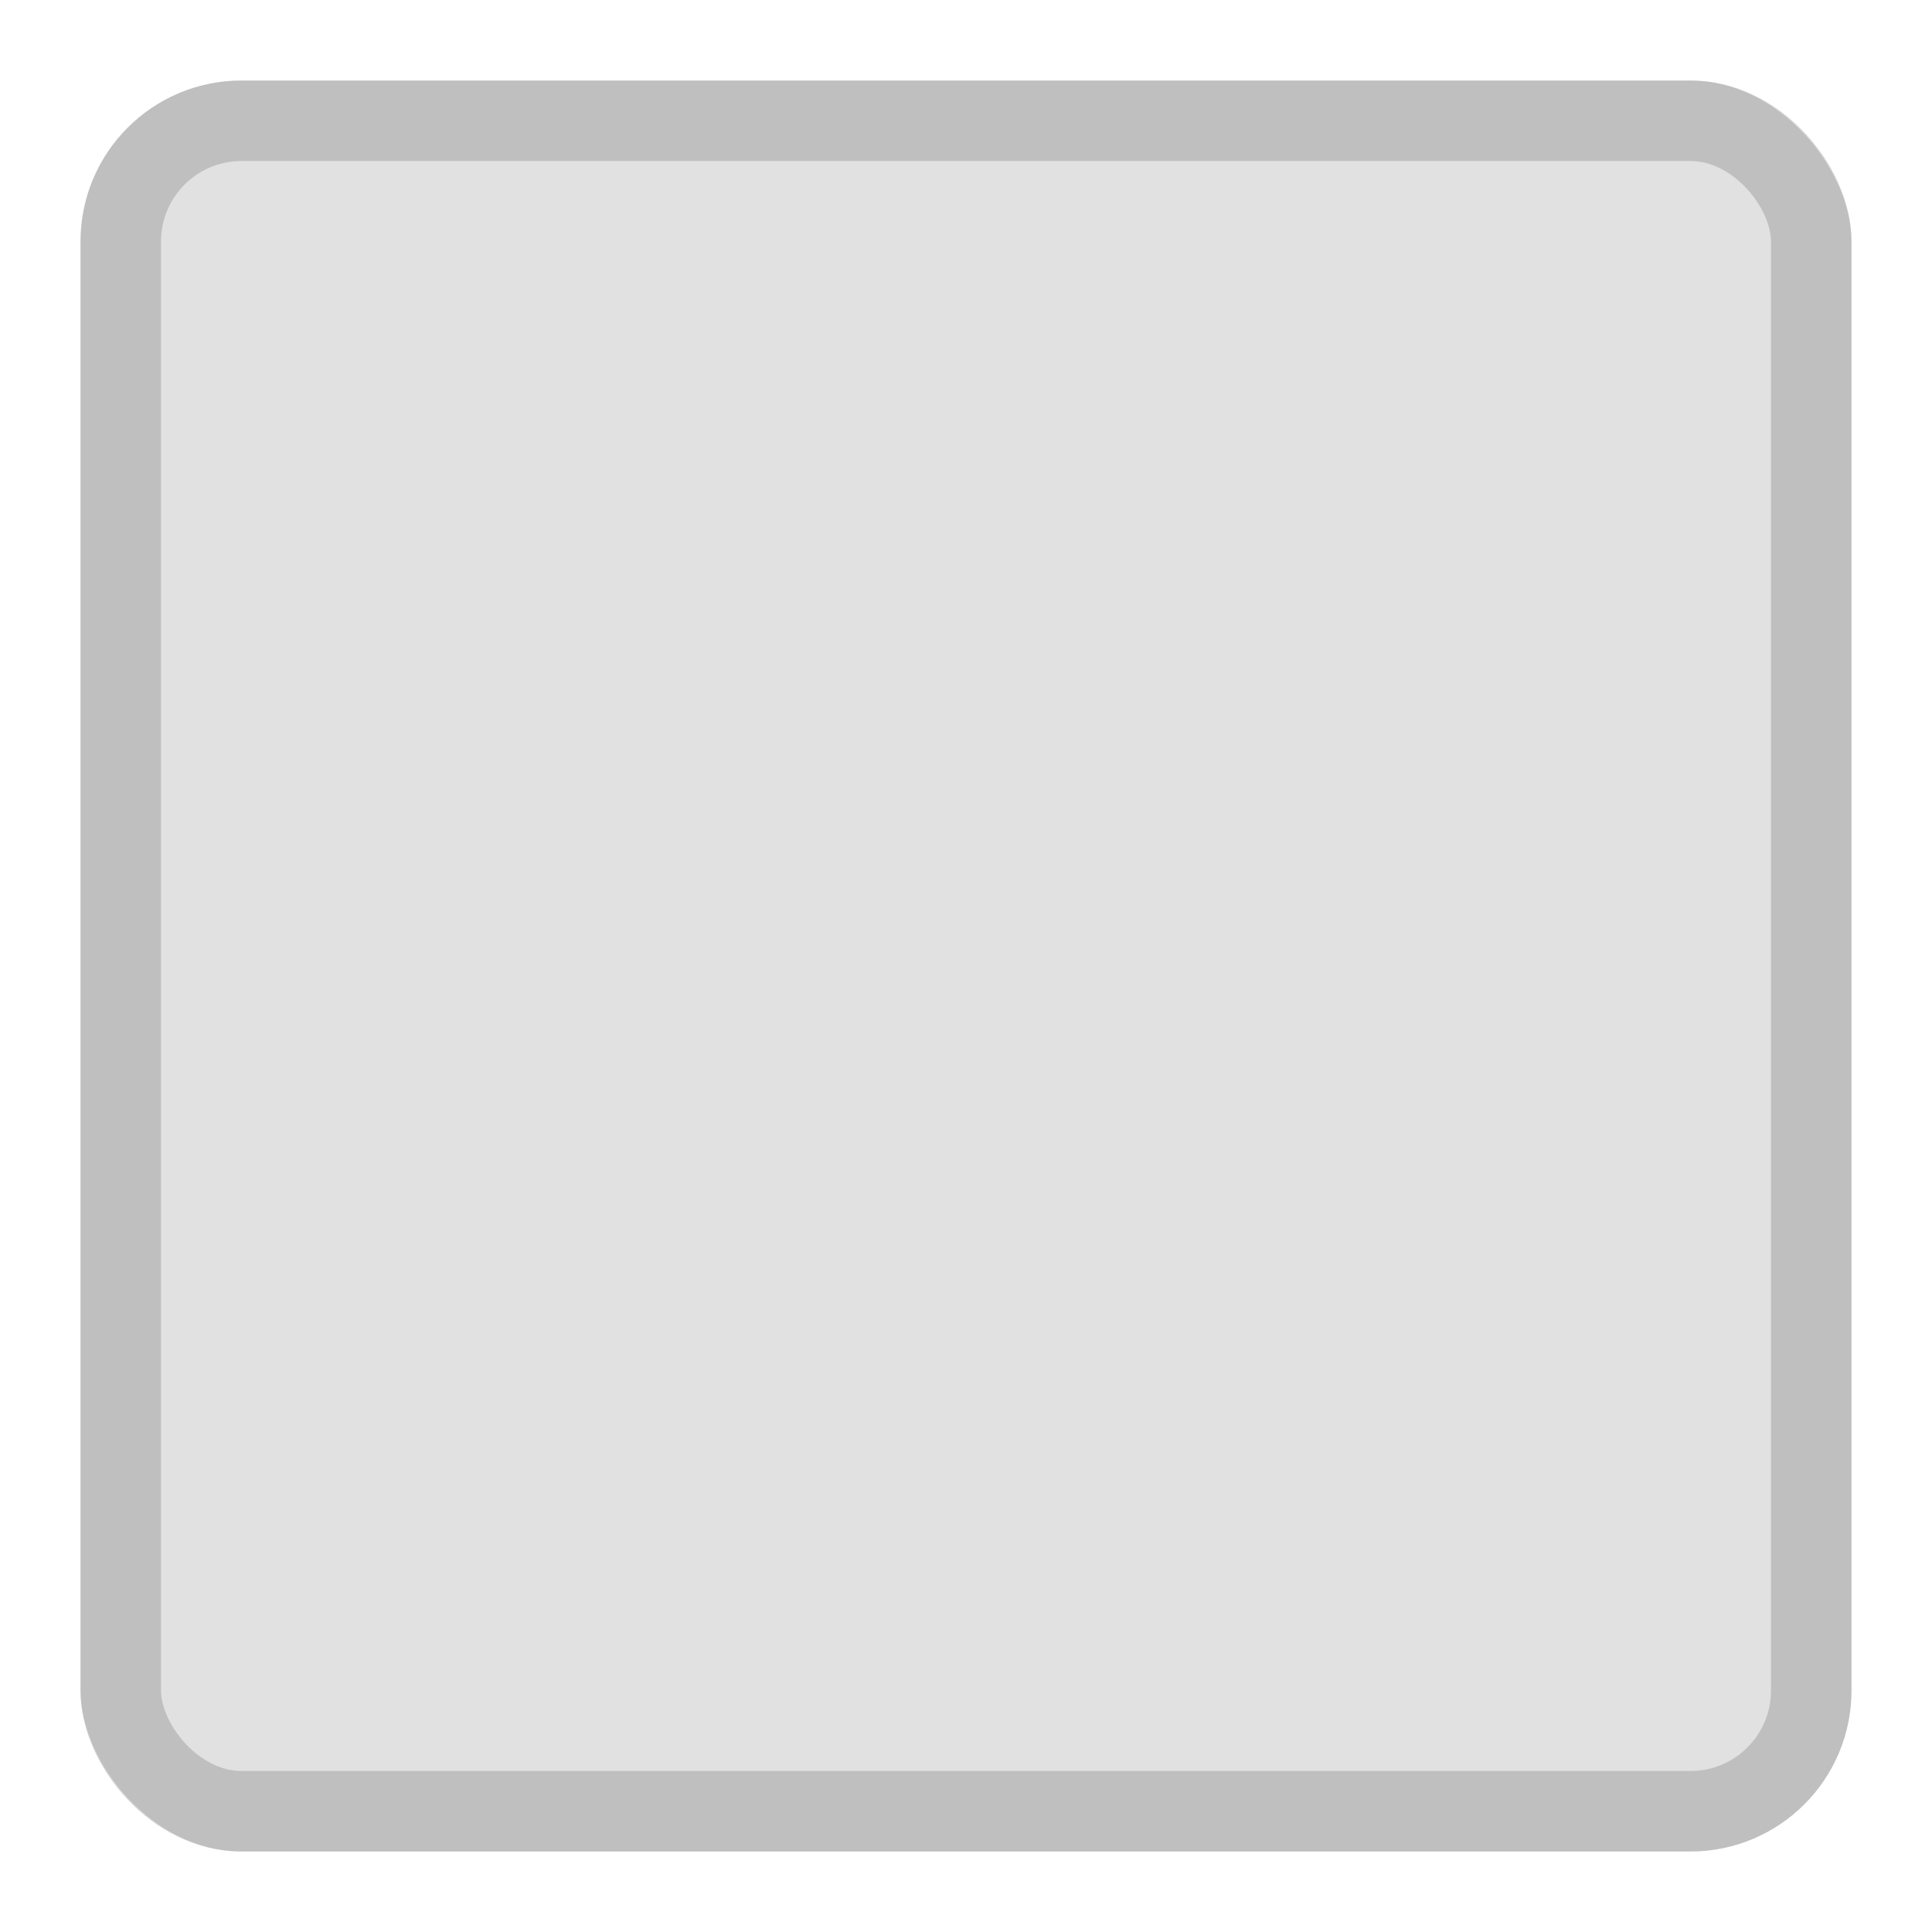 <?xml version="1.0" encoding="UTF-8"?>
<!-- Created with Inkscape (http://www.inkscape.org/) -->
<svg width="24" height="24" enable-background="new" version="1.0" xmlns="http://www.w3.org/2000/svg">
 <rect x="1" y="1" width="22" height="22" rx="2" ry="2" color="#000000" color-rendering="auto" enable-background="accumulate" fill="#000000" image-rendering="auto" opacity=".12" shape-rendering="auto" solid-color="#000000" style="isolation:auto;mix-blend-mode:normal"/>
 <rect x="1.5" y="1.5" width="21" height="21" rx="1.5" color="#000000" color-rendering="auto" enable-background="accumulate" fill="none" image-rendering="auto" opacity=".15" shape-rendering="auto" solid-color="#000000" stroke="#000000" style="isolation:auto;mix-blend-mode:normal"/>
</svg>
